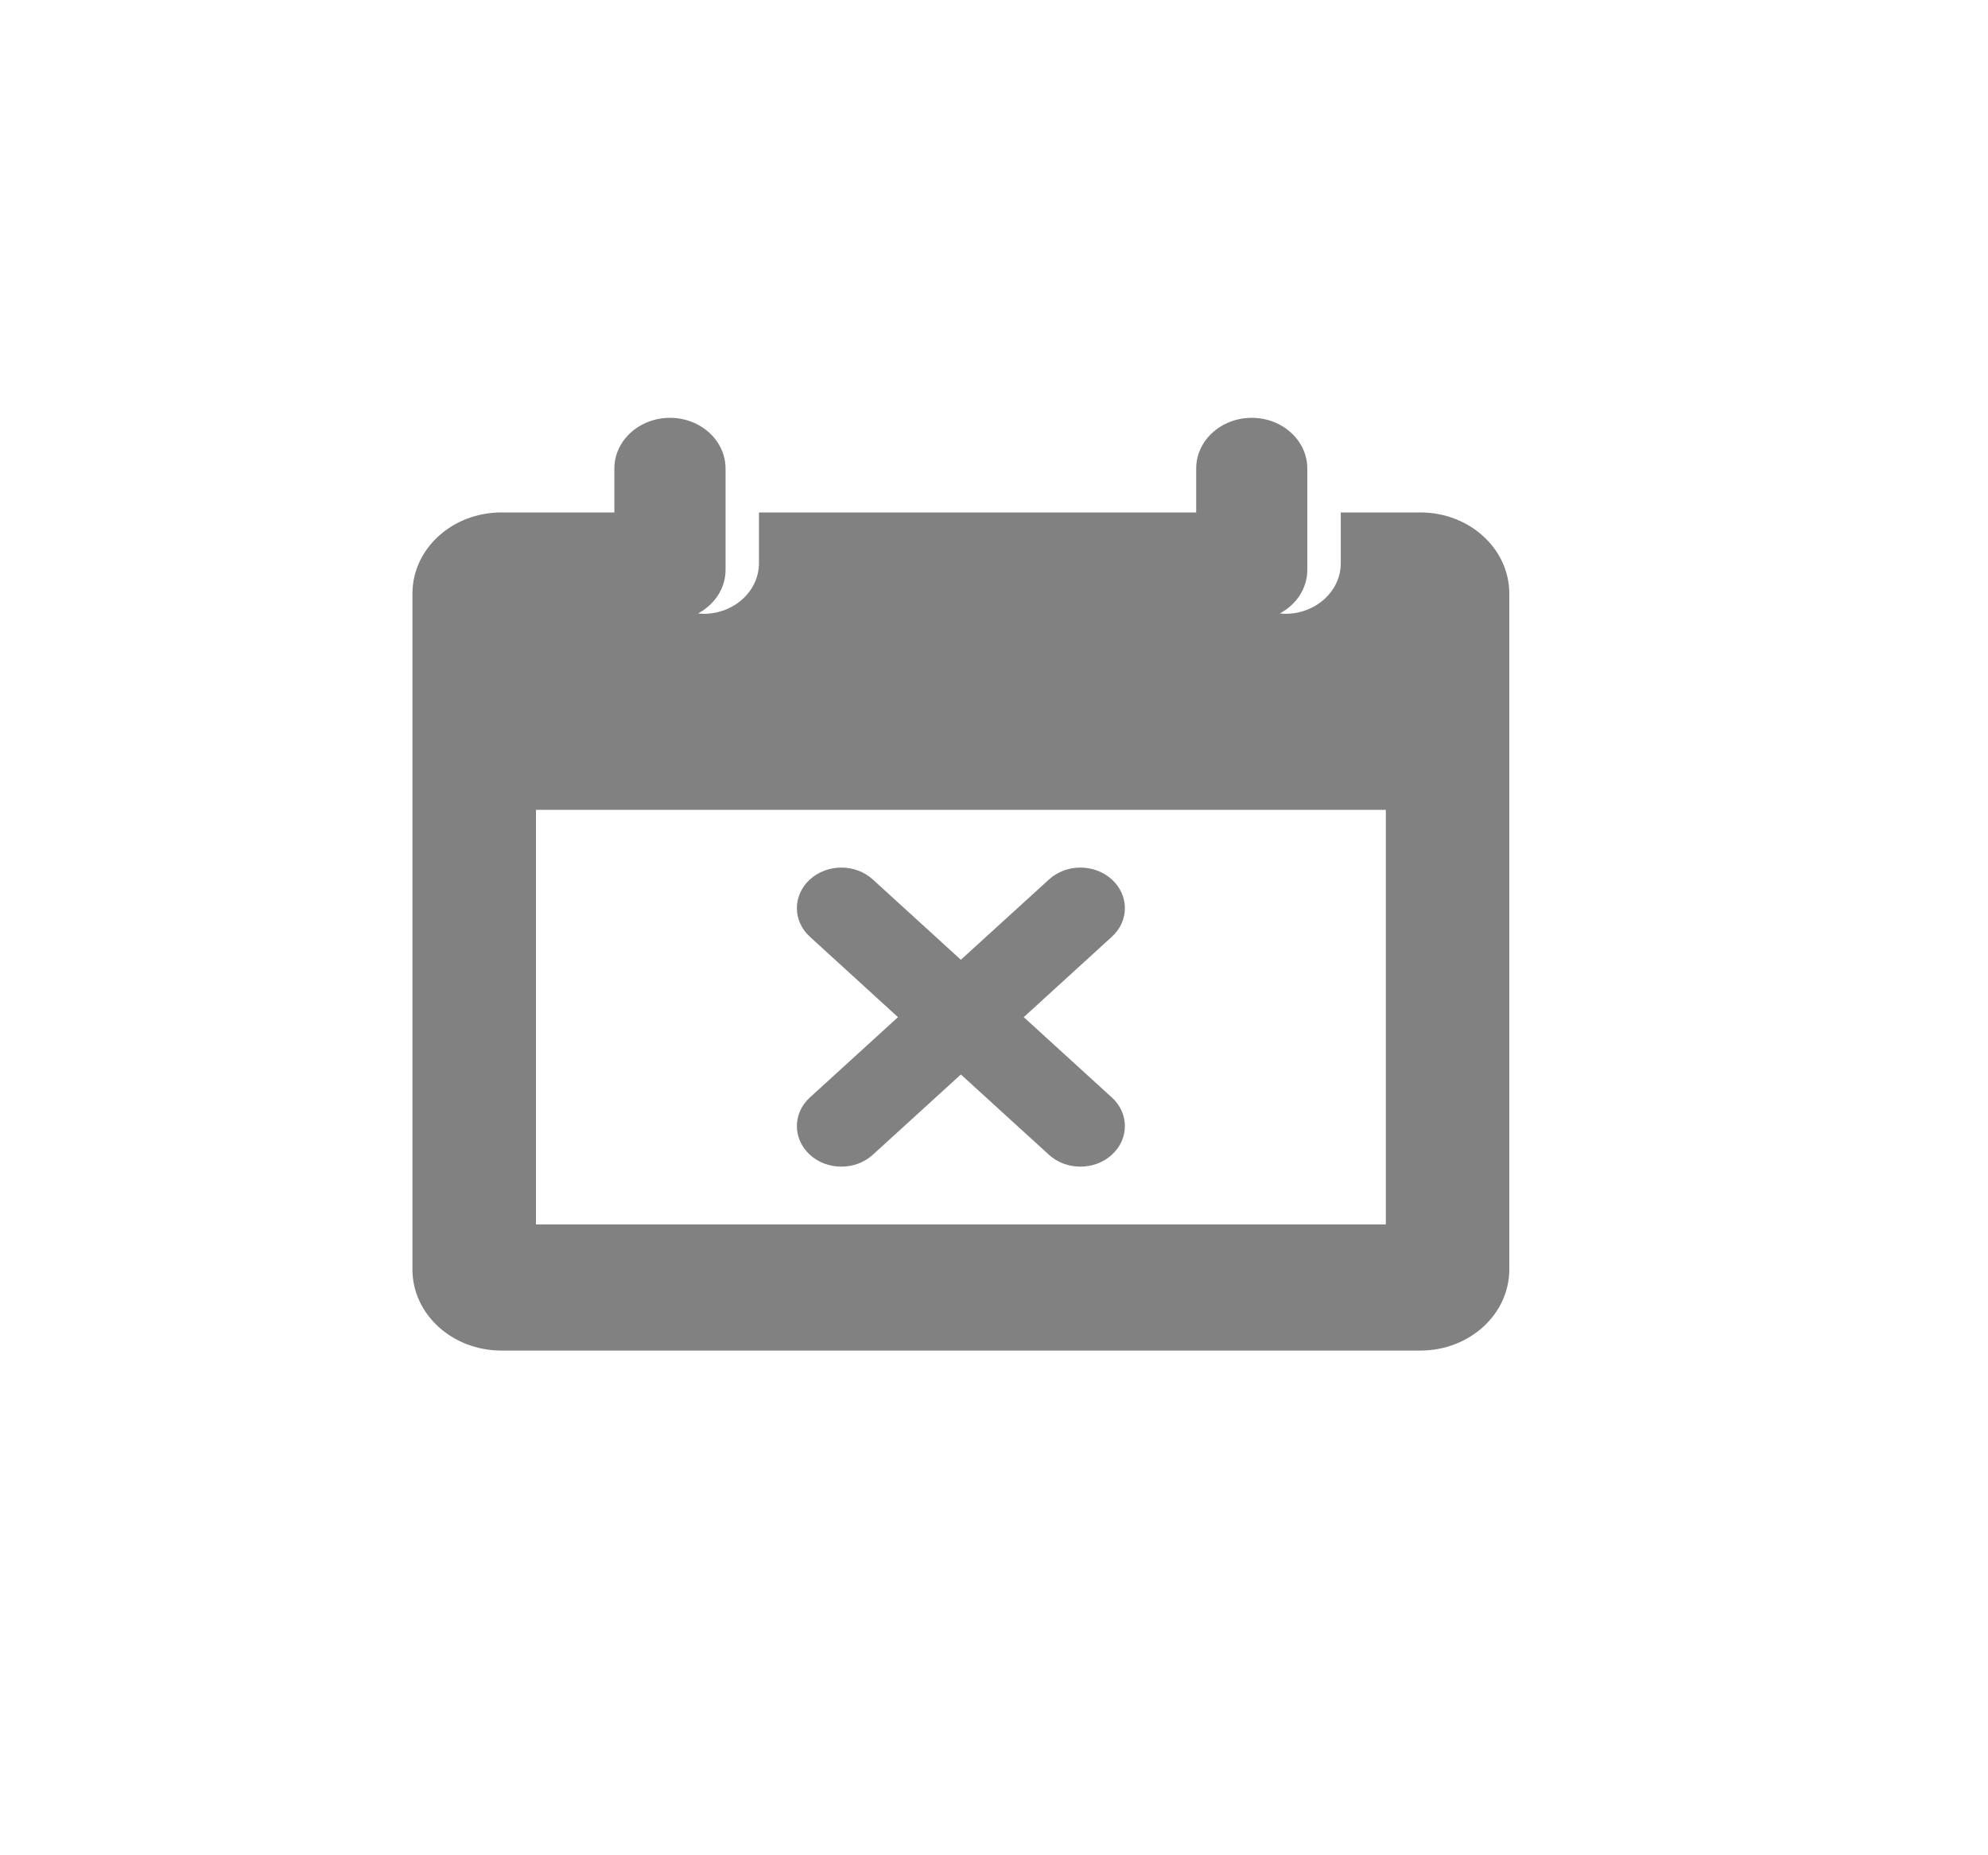 <?xml version="1.0" encoding="UTF-8"?>
<svg width="30px" height="28px" viewBox="0 0 30 28" version="1.1" xmlns="http://www.w3.org/2000/svg" xmlns:xlink="http://www.w3.org/1999/xlink">
    <!-- Generator: Sketch 63 (92445) - https://sketch.com -->
    <title>cancellation</title>
    <desc>Created with Sketch.</desc>
    <g id="cancellation" stroke="none" stroke-width="1" fill="none" fill-rule="evenodd">
        <g id="noun_Calendar_2006687" transform="translate(6, 6)" fill="#818181" fill-rule="nonzero">
            <path d="M15.434,1.734 L14.233,1.734 L14.233,2.499 C14.233,2.922 13.858,3.264 13.394,3.264 C13.367,3.264 13.342,3.259 13.315,3.257 C13.562,3.124 13.728,2.881 13.728,2.601 L13.728,1.071 C13.728,0.649 13.353,0.306 12.89,0.306 C12.426,0.306 12.051,0.649 12.051,1.071 L12.051,1.734 L5.453,1.734 L5.453,2.499 C5.453,2.922 5.078,3.264 4.615,3.264 C4.587,3.264 4.562,3.259 4.536,3.257 C4.782,3.124 4.949,2.881 4.949,2.601 L4.949,1.071 C4.949,0.649 4.573,0.306 4.11,0.306 C3.647,0.306 3.271,0.649 3.271,1.071 L3.271,1.734 L1.566,1.734 C0.825,1.734 0.224,2.282 0.224,2.958 L0.224,13.159 C0.224,13.835 0.825,14.383 1.566,14.383 L15.434,14.383 C16.175,14.383 16.776,13.835 16.776,13.159 L16.776,2.958 C16.776,2.282 16.175,1.734 15.434,1.734 Z M14.912,12.479 L2.088,12.479 L2.088,6.222 L14.913,6.222 L14.913,12.479 L14.912,12.479 Z" id="Shape"></path>
            <path d="M6.222,11.428 C6.353,11.548 6.525,11.607 6.697,11.607 C6.868,11.607 7.04,11.548 7.171,11.428 L8.5,10.216 L9.829,11.428 C9.96,11.548 10.132,11.607 10.304,11.607 C10.476,11.607 10.647,11.548 10.778,11.428 C11.041,11.189 11.041,10.801 10.778,10.563 L9.449,9.351 L10.778,8.138 C11.041,7.9 11.041,7.512 10.778,7.273 C10.516,7.034 10.092,7.034 9.83,7.273 L8.5,8.485 L7.171,7.273 C6.909,7.034 6.484,7.034 6.222,7.273 C5.96,7.512 5.96,7.9 6.222,8.138 L7.551,9.351 L6.222,10.563 C5.96,10.801 5.96,11.189 6.222,11.428 Z" id="Path"></path>
        </g>
    </g>
</svg>